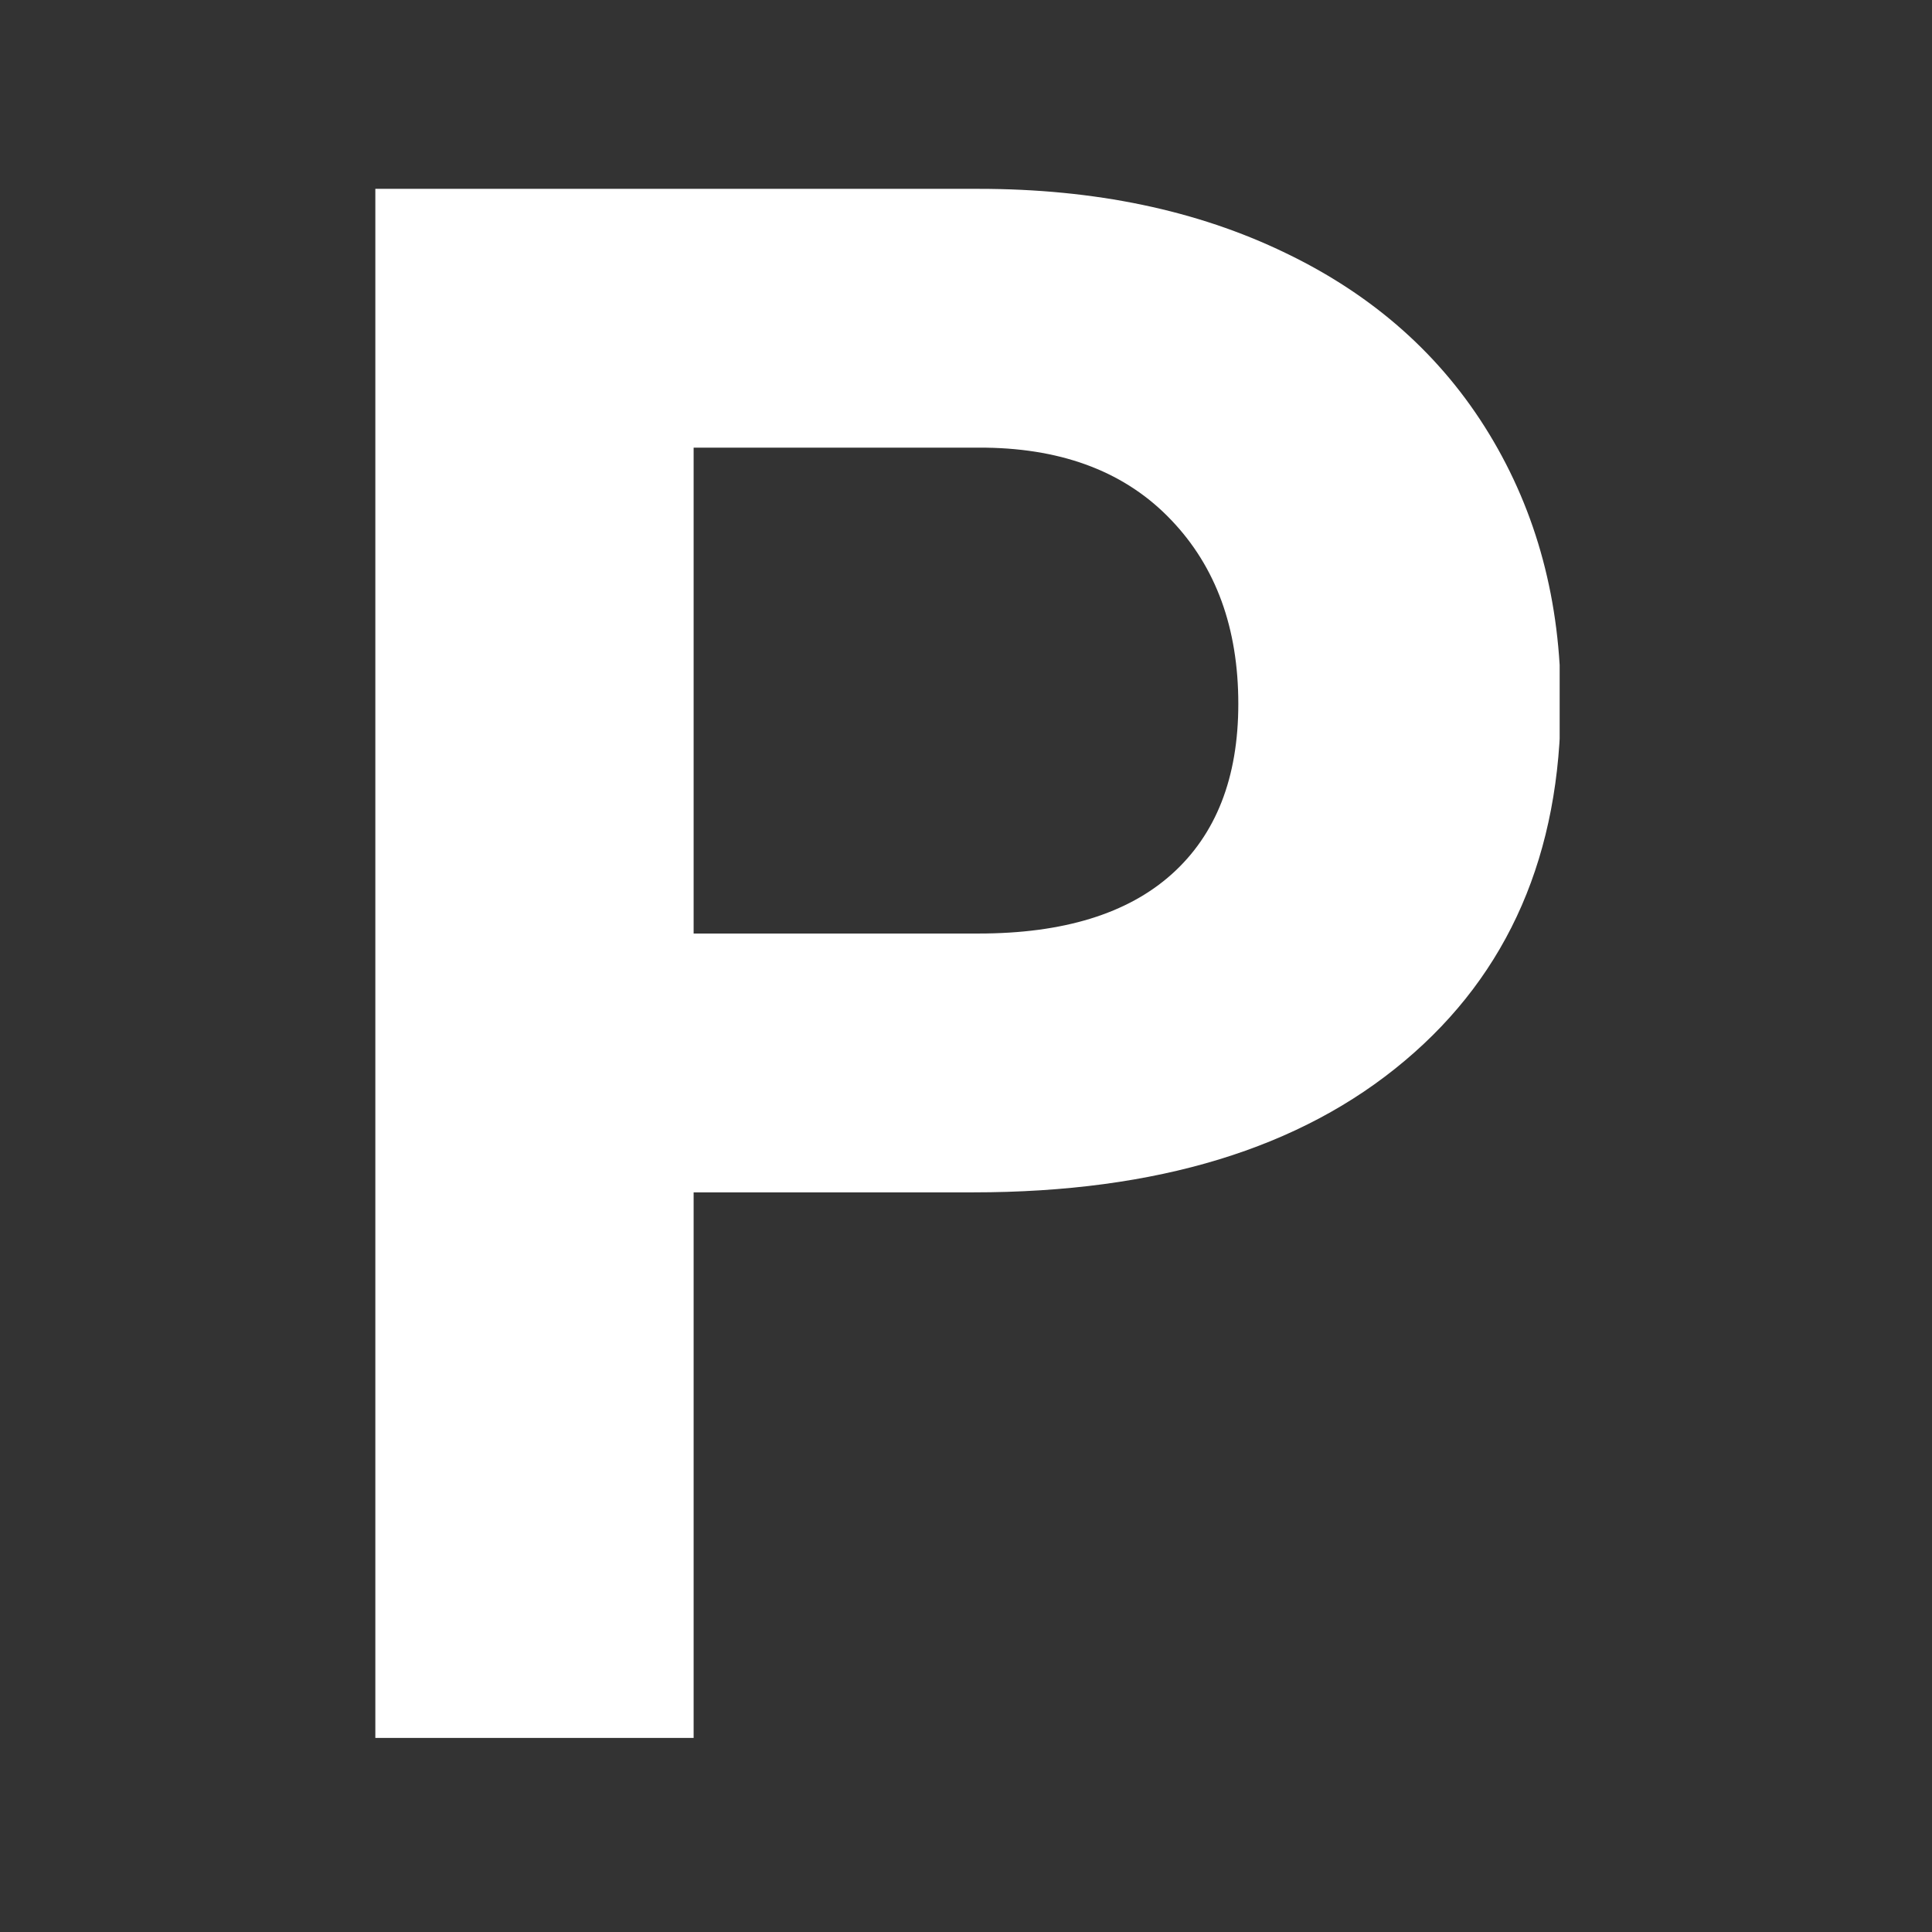 <svg xmlns="http://www.w3.org/2000/svg" version="1.1" xmlns:xlink="http://www.w3.org/1999/xlink" xmlns:svgjs="http://svgjs.dev/svgjs" width="128" height="128" viewBox="0 0 128 128"><rect x="0" y="0" width="128" height="128" fill="#333333" stroke="none"/><g transform="matrix(0.613,0,0,0.613,24.867,12.334)"><svg viewBox="0 0 118 155" data-background-color="#010536" preserveAspectRatio="xMidYMid meet" height="168" width="128" xmlns="http://www.w3.org/2000/svg" xmlns:xlink="http://www.w3.org/1999/xlink"><g id="tight-bounds" transform="matrix(1,0,0,1,-0.158,0.25)"><svg viewBox="0 0 118.316 154.5" height="154.5" width="118.316"><g><svg viewBox="0 0 118.316 154.5" height="154.5" width="118.316"><g><svg viewBox="0 0 118.316 154.5" height="154.5" width="118.316"><g id="textblocktransform"><svg viewBox="0 0 118.316 154.5" height="154.5" width="118.316" id="textblock"><g><svg viewBox="0 0 118.316 154.5" height="154.5" width="118.316"><g transform="matrix(1,0,0,1,0,0)"><svg width="118.316" viewBox="3.17 -35.55 27.23 35.55" height="154.5" data-palette-color="#fbfbf8"><path d="M16.92-12.52L10.5-12.52 10.5 0 3.17 0 3.17-35.55 17.04-35.55Q21.04-35.55 24.08-34.08 27.12-32.62 28.76-29.92 30.4-27.22 30.4-23.78L30.4-23.78Q30.4-18.55 26.82-15.54 23.24-12.52 16.92-12.52L16.92-12.52ZM10.5-29.61L10.5-18.46 17.04-18.46Q19.95-18.46 21.47-19.82 23-21.19 23-23.73L23-23.73Q23-26.34 21.46-27.95 19.92-29.57 17.21-29.61L17.21-29.61 10.5-29.61Z" opacity="1" transform="matrix(1,0,0,1,0,0)" fill="#ffffff" class="wordmark-text-0" data-fill-palette-color="primary" id="text-0"></path></svg></g></svg></g></svg></g></svg></g><g></g></svg></g><defs></defs></svg><rect width="118.316" height="154.5" fill="none" stroke="none" visibility="hidden"></rect></g></svg></g></svg>